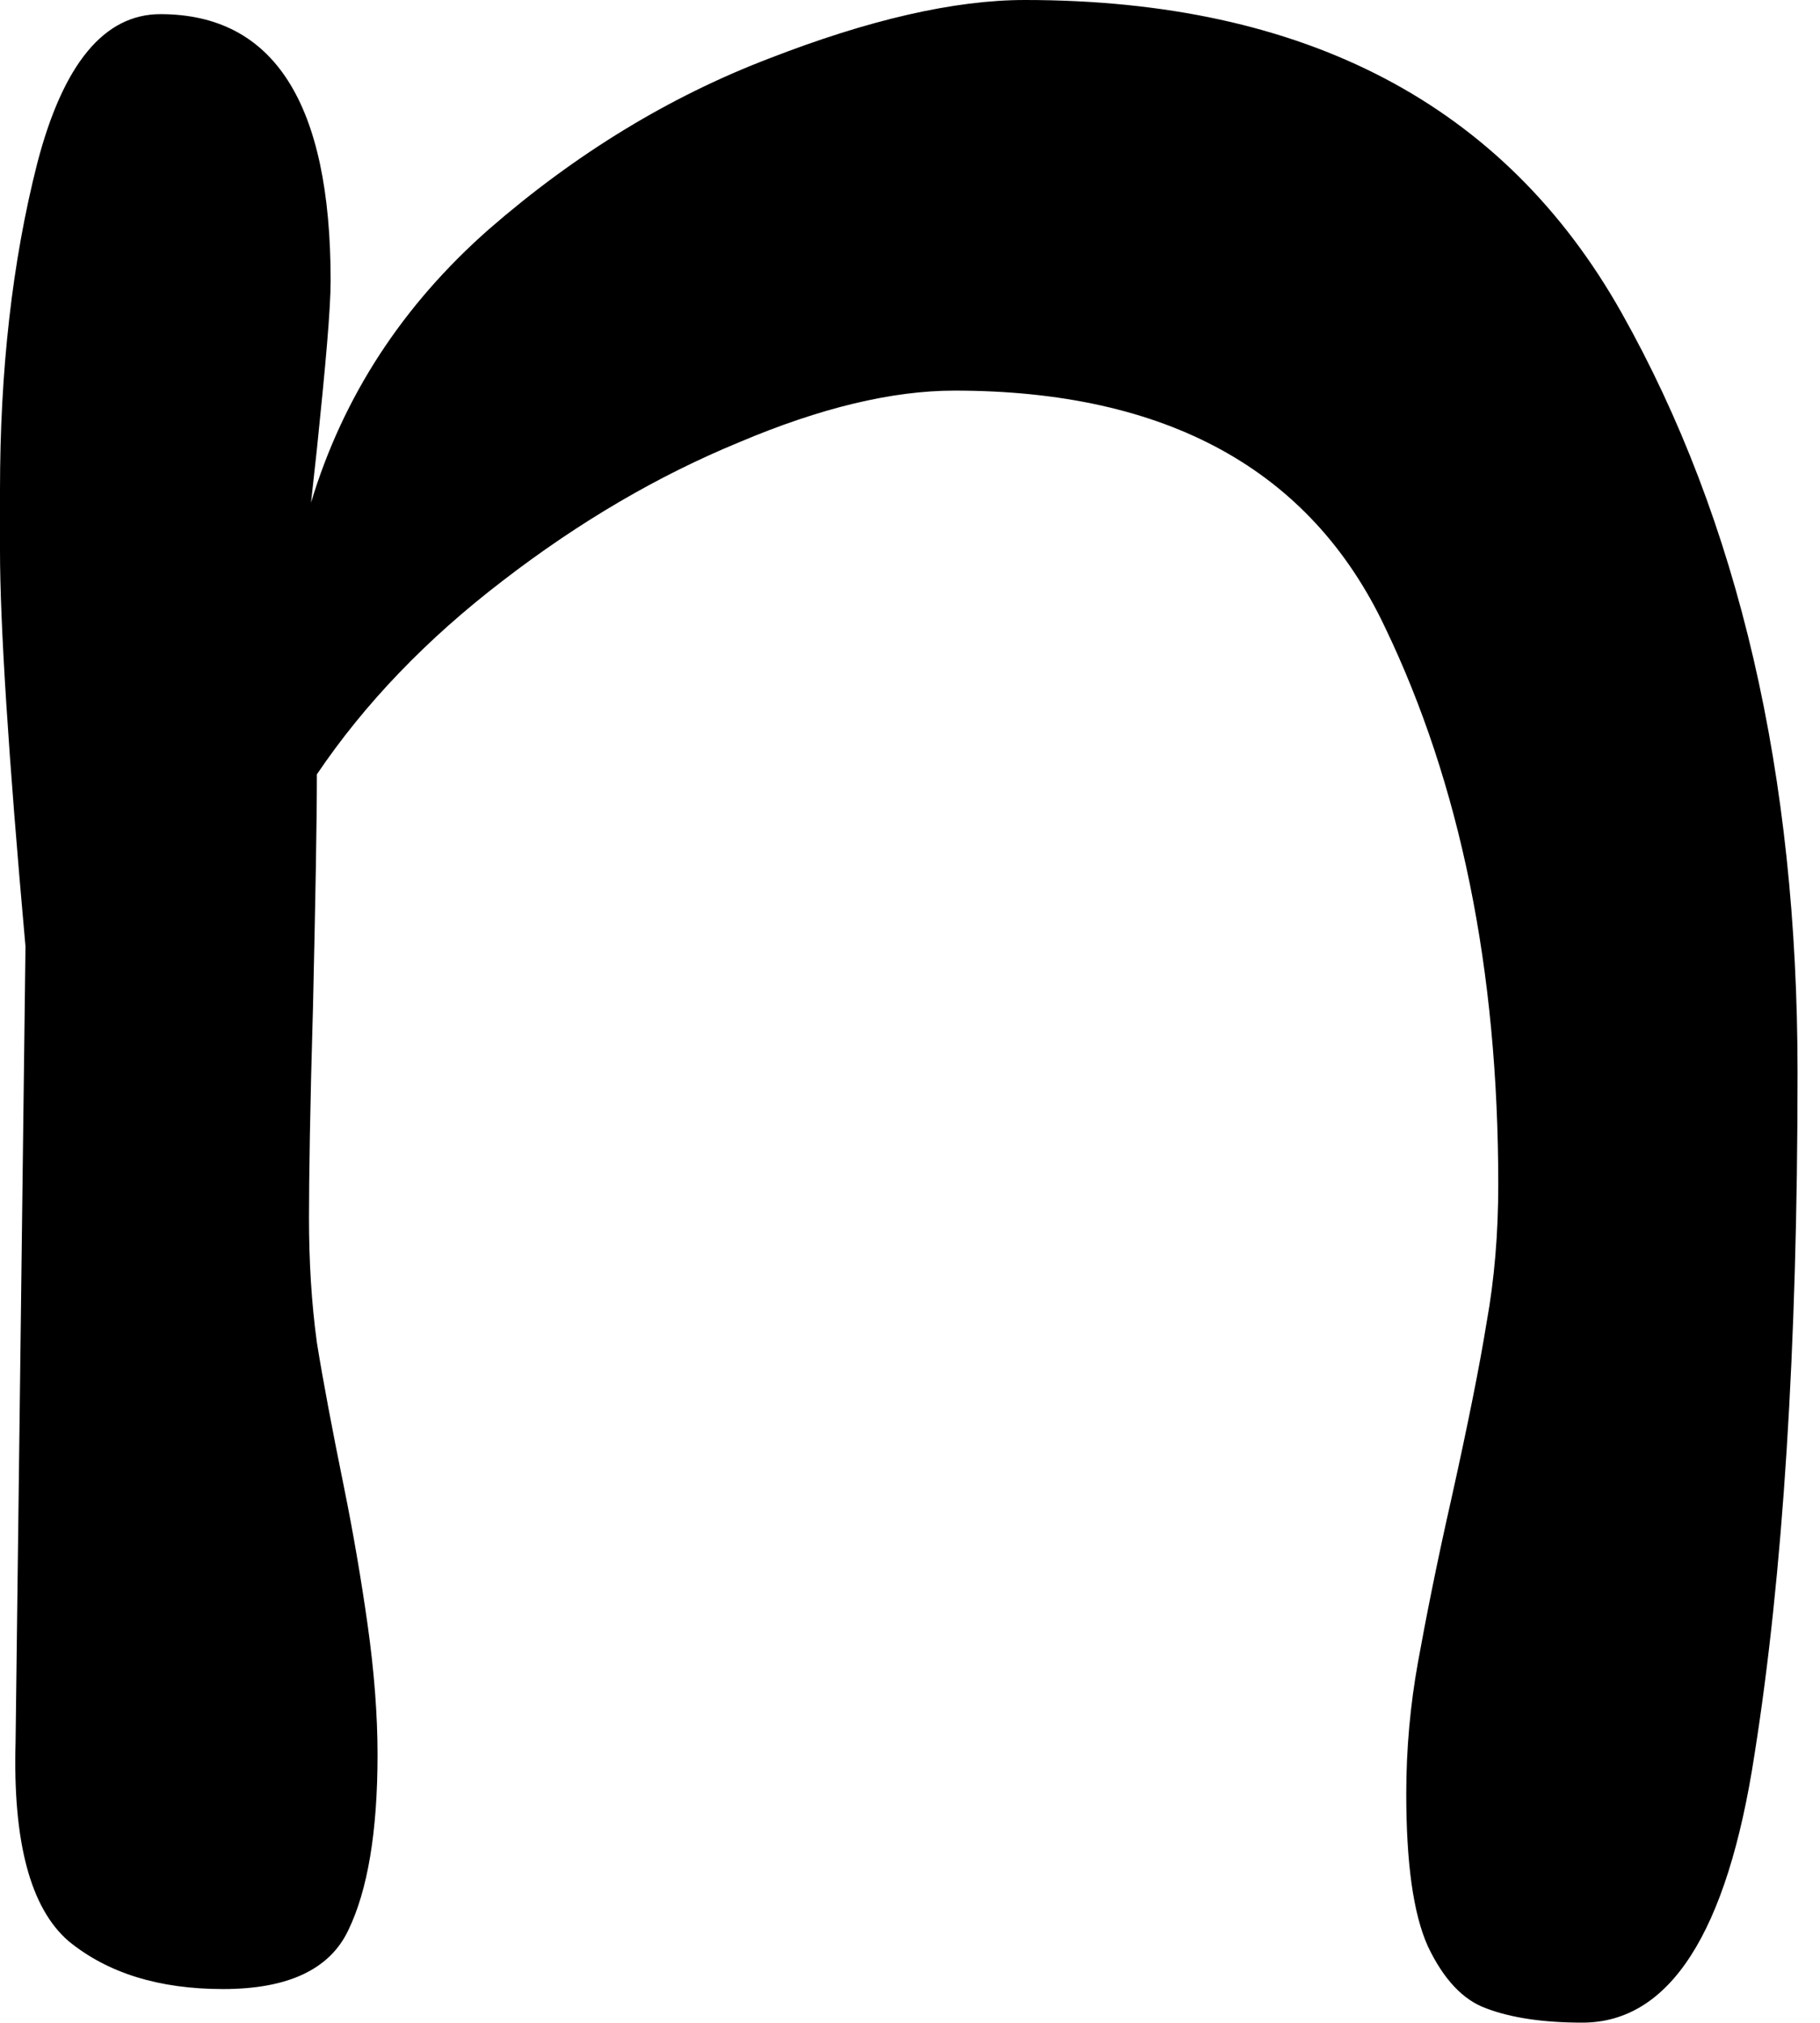 <svg width="9" height="10" viewBox="0 0 9 10" fill="none" xmlns="http://www.w3.org/2000/svg">
<path d="M7.409 5.856C7.409 4.791 7.22 3.872 6.848 3.099C6.48 2.322 5.769 1.931 4.72 1.931C4.411 1.931 4.055 2.017 3.656 2.186C3.255 2.351 2.865 2.579 2.486 2.871C2.111 3.158 1.804 3.477 1.567 3.828C1.567 4.056 1.56 4.438 1.548 4.969C1.533 5.478 1.528 5.829 1.528 6.022C1.528 6.233 1.54 6.44 1.567 6.637C1.598 6.83 1.644 7.072 1.702 7.357C1.746 7.574 1.785 7.8 1.818 8.033C1.85 8.261 1.867 8.476 1.867 8.674C1.867 9.056 1.818 9.345 1.722 9.543C1.63 9.736 1.424 9.833 1.103 9.833C0.786 9.833 0.532 9.754 0.339 9.596C0.15 9.433 0.063 9.104 0.077 8.612L0.126 4.679C0.041 3.731 0 3.079 0 2.722V2.423C0 1.833 0.06 1.295 0.184 0.808C0.312 0.316 0.515 0.07 0.793 0.07C1.354 0.07 1.635 0.509 1.635 1.387C1.635 1.528 1.61 1.806 1.567 2.221L1.538 2.485C1.697 1.958 1.992 1.508 2.418 1.133C2.848 0.759 3.31 0.478 3.801 0.29C4.297 0.097 4.72 0 5.068 0C6.454 0 7.438 0.516 8.018 1.545C8.599 2.577 8.889 3.828 8.889 5.303C8.889 6.668 8.816 7.792 8.676 8.674C8.541 9.558 8.255 9.999 7.825 9.999C7.631 9.999 7.472 9.975 7.351 9.929C7.235 9.888 7.138 9.784 7.061 9.622C6.988 9.46 6.954 9.207 6.954 8.867C6.954 8.645 6.974 8.428 7.012 8.217C7.051 8.002 7.104 7.732 7.177 7.41C7.259 7.041 7.317 6.751 7.351 6.54C7.39 6.325 7.409 6.097 7.409 5.856Z" fill="black"/>
</svg>
